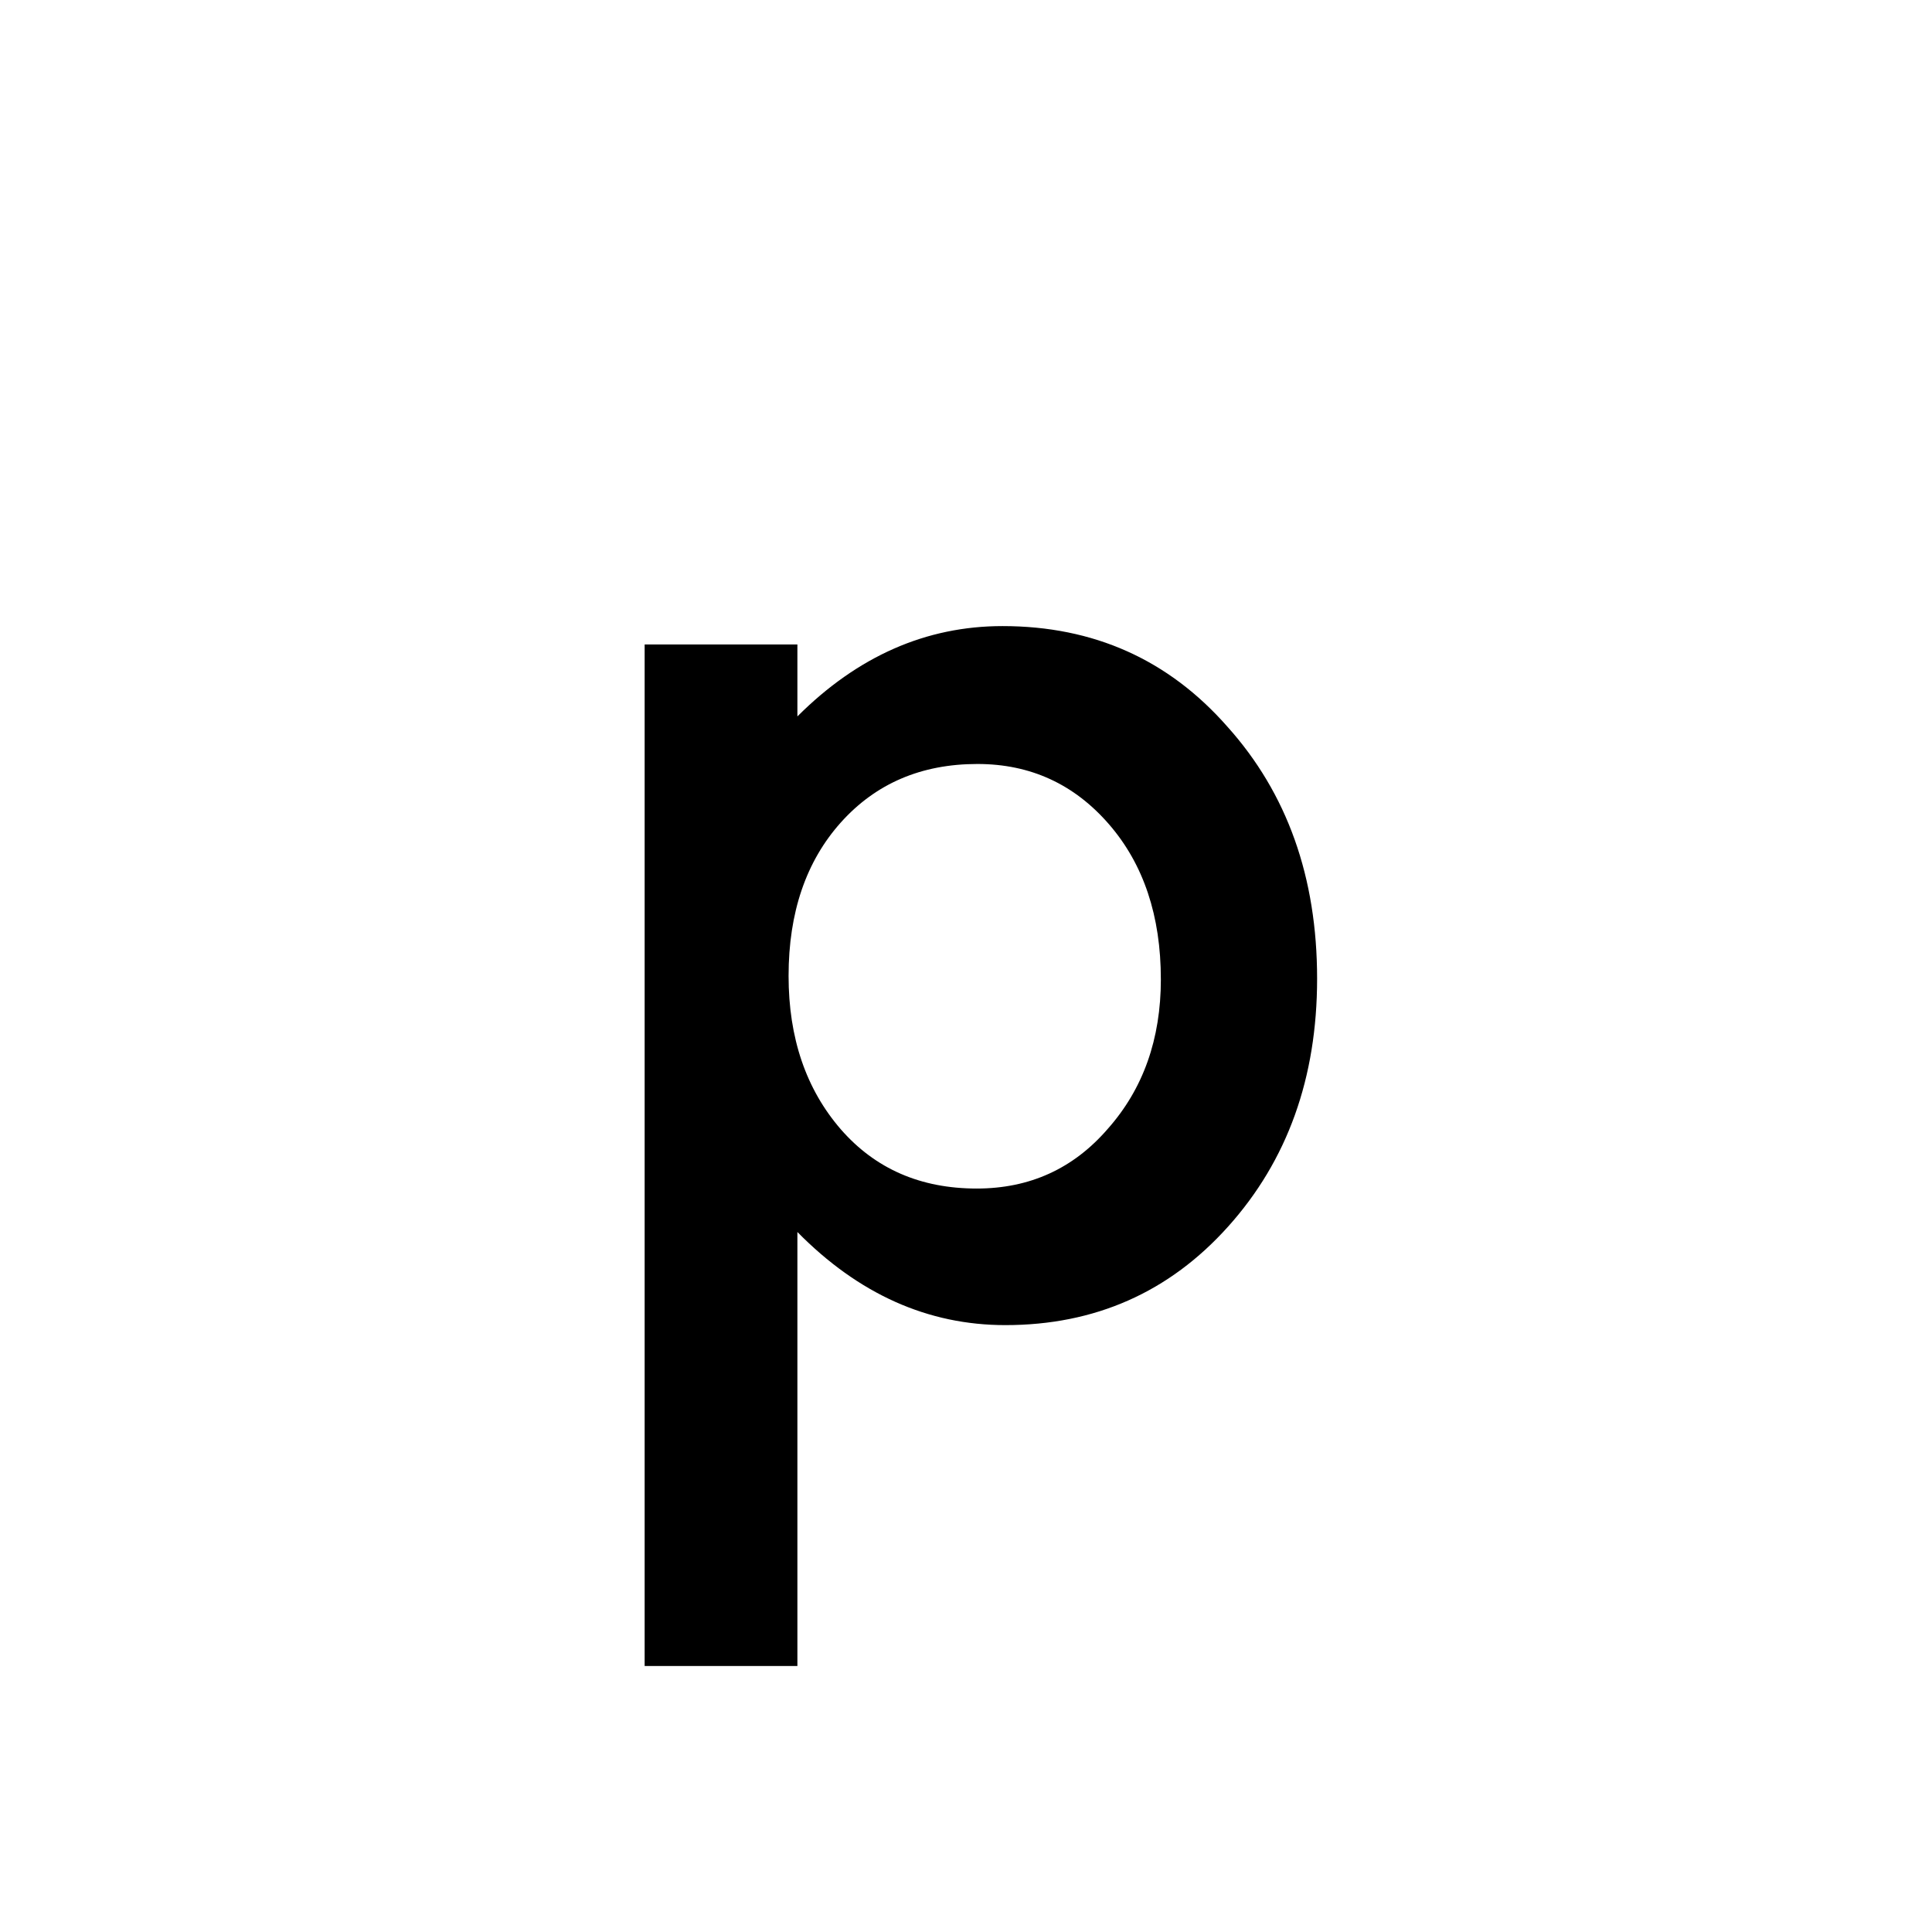 <?xml version='1.0' encoding='UTF-8'?>
<svg xmlns="http://www.w3.org/2000/svg" xmlns:xlink="http://www.w3.org/1999/xlink" width="250px" height="250px" viewBox="0 0 250 250" y="0px" x="0px" enable-background="new 0 0 250 250"><defs><symbol overflow="visible" id="0d17b2f5a"><path d="M32.25 46.578H12.484V-85.609H32.25v9.312c7.8-7.789 16.648-11.687 26.547-11.687 11.781 0 21.476 4.34 29.094 13.015C95.629-66.352 99.5-55.484 99.5-42.359c0 12.836-3.84 23.527-11.516 32.078-7.625 8.5-17.234 12.75-28.828 12.75-10.023 0-18.992-4.016-26.906-12.047zm47.031-88.86c0-8.195-2.23-14.874-6.687-20.03-4.512-5.22-10.196-7.829-17.047-7.829-7.262 0-13.152 2.524-17.672 7.563-4.512 5.043-6.766 11.664-6.766 19.86 0 8.03 2.254 14.652 6.766 19.859 4.457 5.105 10.316 7.656 17.578 7.656 6.863 0 12.52-2.578 16.969-7.735 4.57-5.156 6.86-11.601 6.86-19.343zm0 0"/></symbol></defs><use xlink:href="#0d17b2f5a" x="70.933" y="169"/></svg>